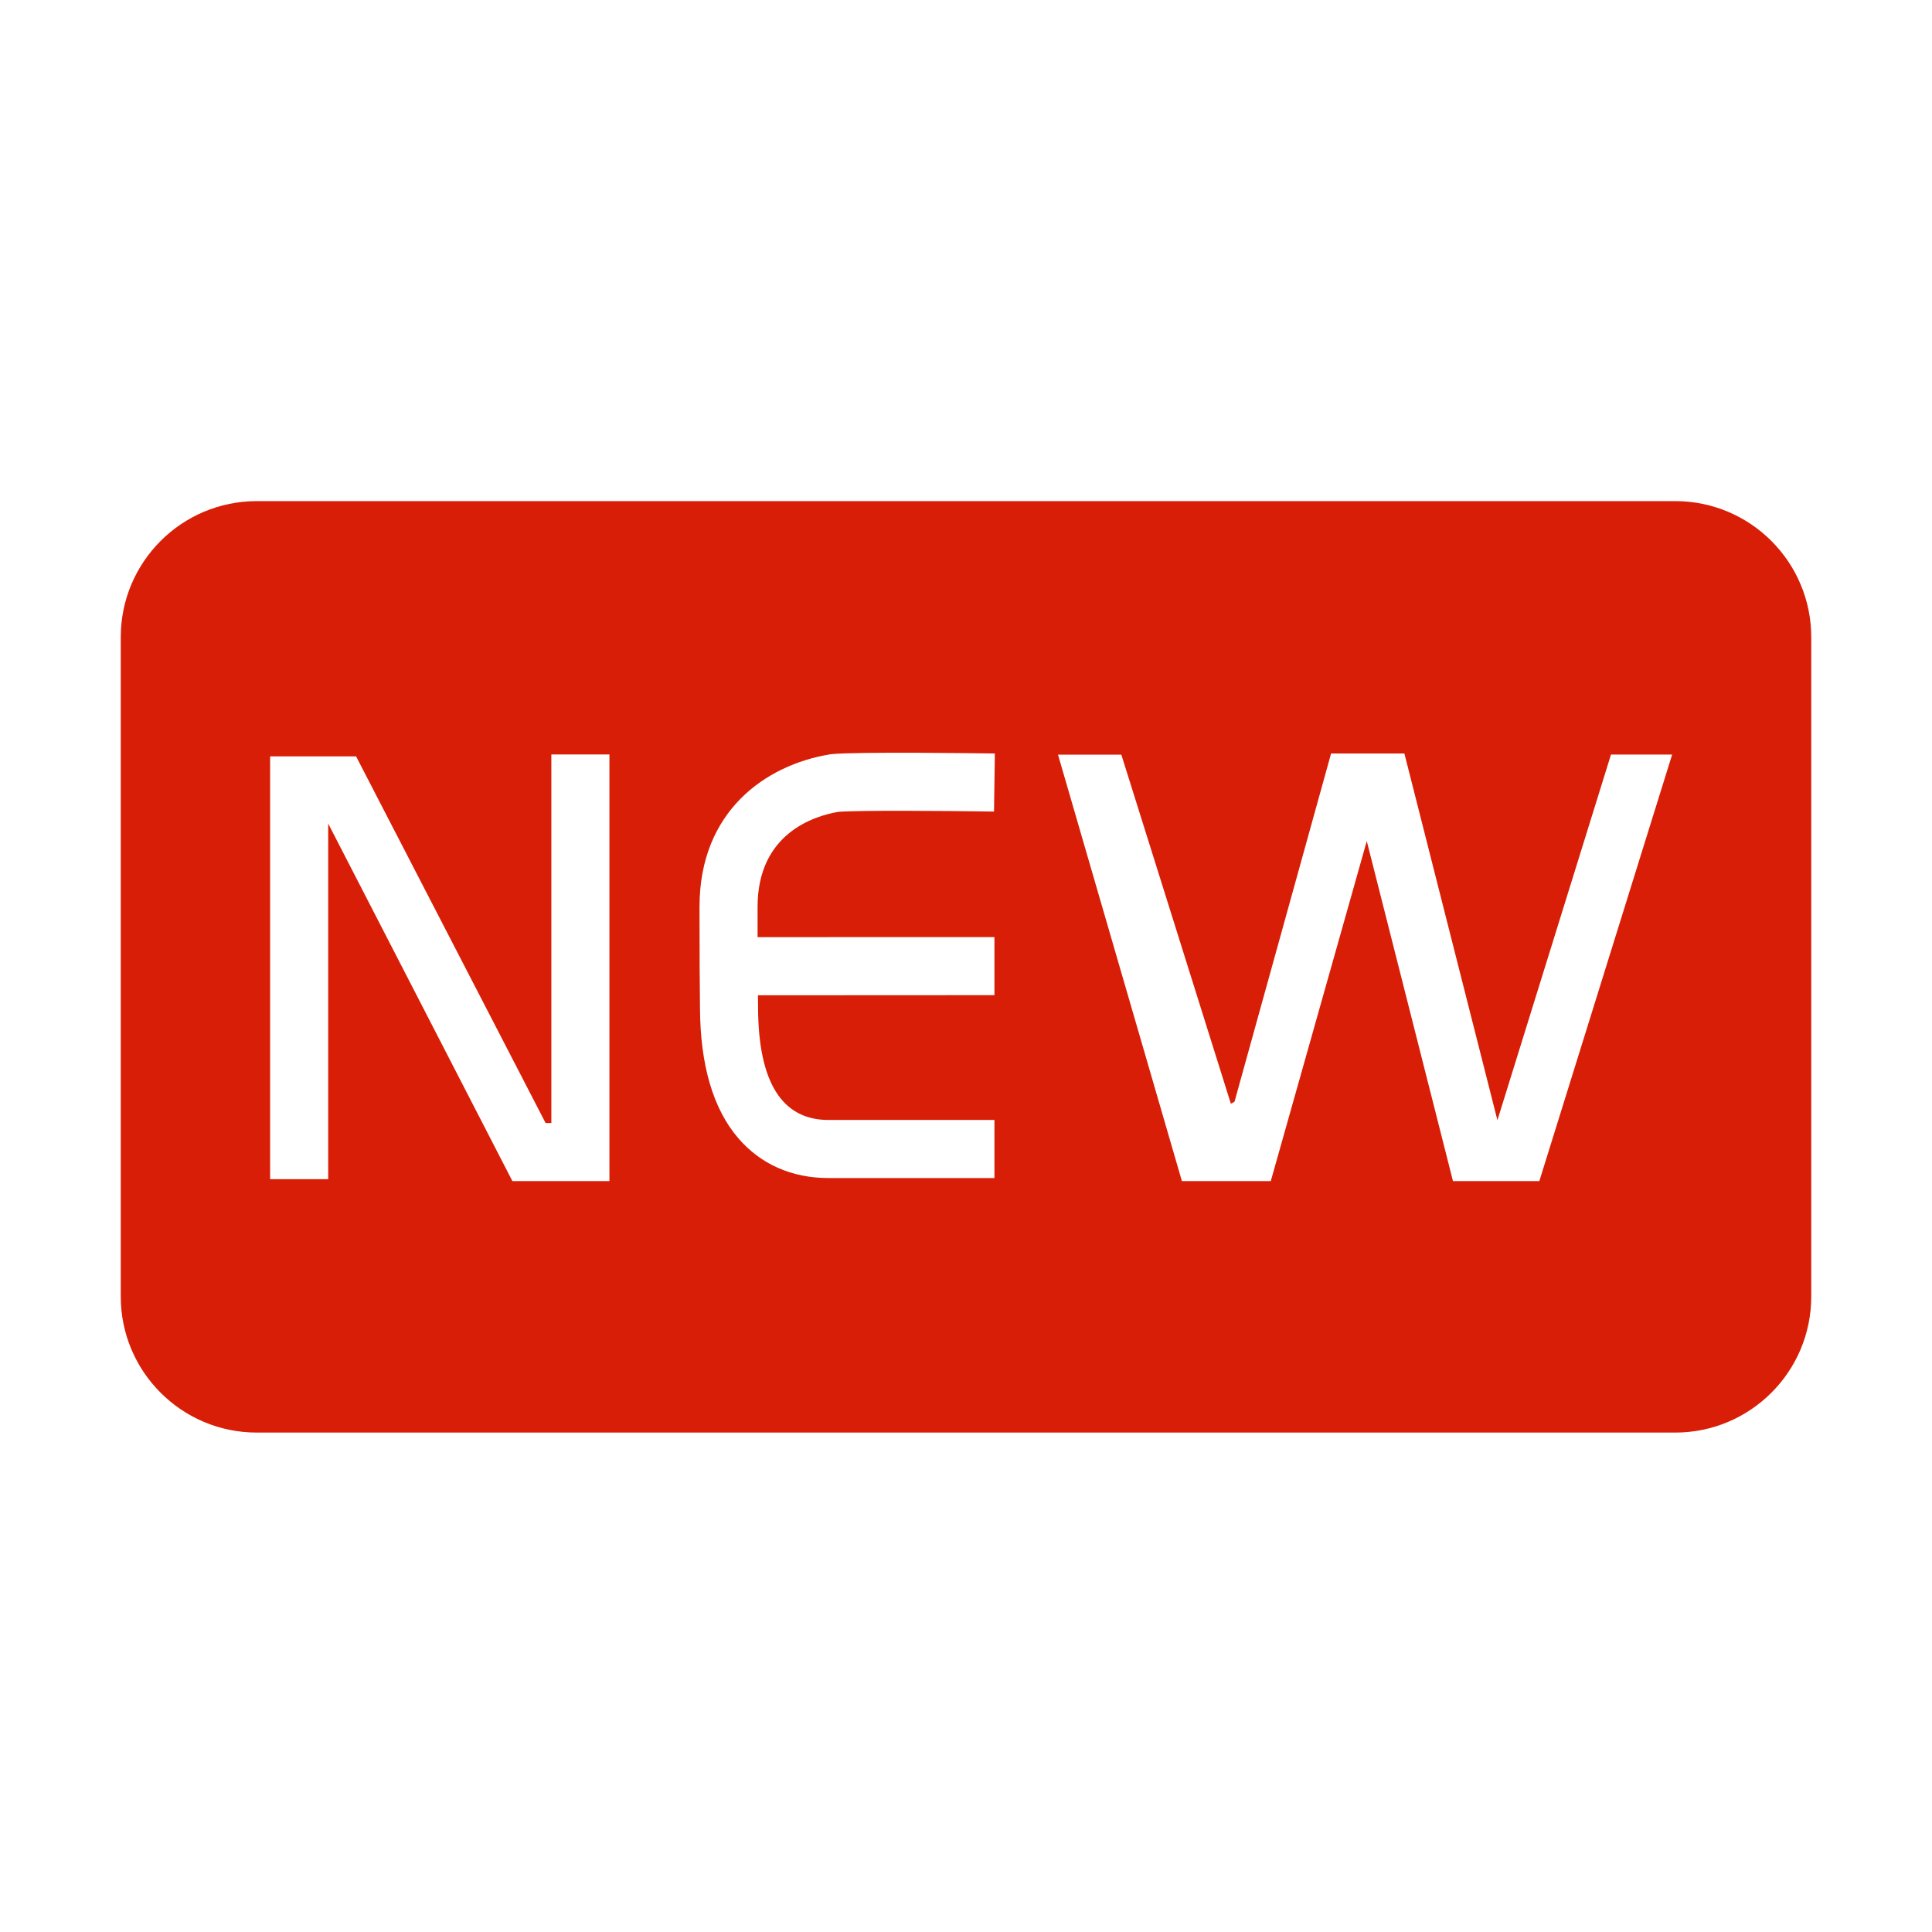 <?xml version="1.0" standalone="no"?><!DOCTYPE svg PUBLIC "-//W3C//DTD SVG 1.1//EN" "http://www.w3.org/Graphics/SVG/1.1/DTD/svg11.dtd"><svg t="1535628749827" class="icon" style="" viewBox="0 0 1024 1024" version="1.1" xmlns="http://www.w3.org/2000/svg" p-id="6954" xmlns:xlink="http://www.w3.org/1999/xlink" width="32" height="32"><defs><style type="text/css"></style></defs><path d="M887.872 265.6 136.128 265.6C96.288 265.6 64 297.888 64 337.728l0 349.44c0 39.84 32.288 72.128 72.128 72.128l751.744 0c39.84 0 72.128-32.288 72.128-72.128l0-349.44C960 297.888 927.712 265.6 887.872 265.6L887.872 265.6zM323.04 626.016 271.584 626.016l-97.632-189.504 0 188.48L143.168 624.992l0-224.096 45.568 0 100.448 194.336 3.04 0 0-195.36 30.784 0L323.008 626.016 323.04 626.016zM527.072 496.672l0 30.784-125.344 0.064c0.032 2.304 0.064 4.416 0.064 6.368l0 0.16c0.128 39.52 12.672 59.552 37.28 59.552l88 0 0 30.784-88 0c-19.392 0-35.904-7.296-47.776-21.12-13.344-15.552-20.16-38.784-20.288-69.056-0.16-11.584-0.256-29.12-0.256-53.6 0-50.944 35.392-75.072 68.512-80.672l1.44-0.224c13.728-1.376 79.168-0.448 86.592-0.352l-0.448 30.784c-27.936-0.416-72.48-0.704-82.56 0.16-12.96 2.208-42.752 11.552-42.752 50.304 0 5.76 0 11.104 0 16.096L527.072 496.672 527.072 496.672zM815.872 626.016l-45.76 0-45.696-180.224-50.88 180.224-47.104 0L560.768 400l33.568 0 58.048 184.992 1.92-1.024 51.2-184.608 38.848 0 49.312 194.368 60.192-193.792 32.416 0L815.872 626.016 815.872 626.016zM815.872 626.016" p-id="6955" fill="#d81e06"></path></svg>